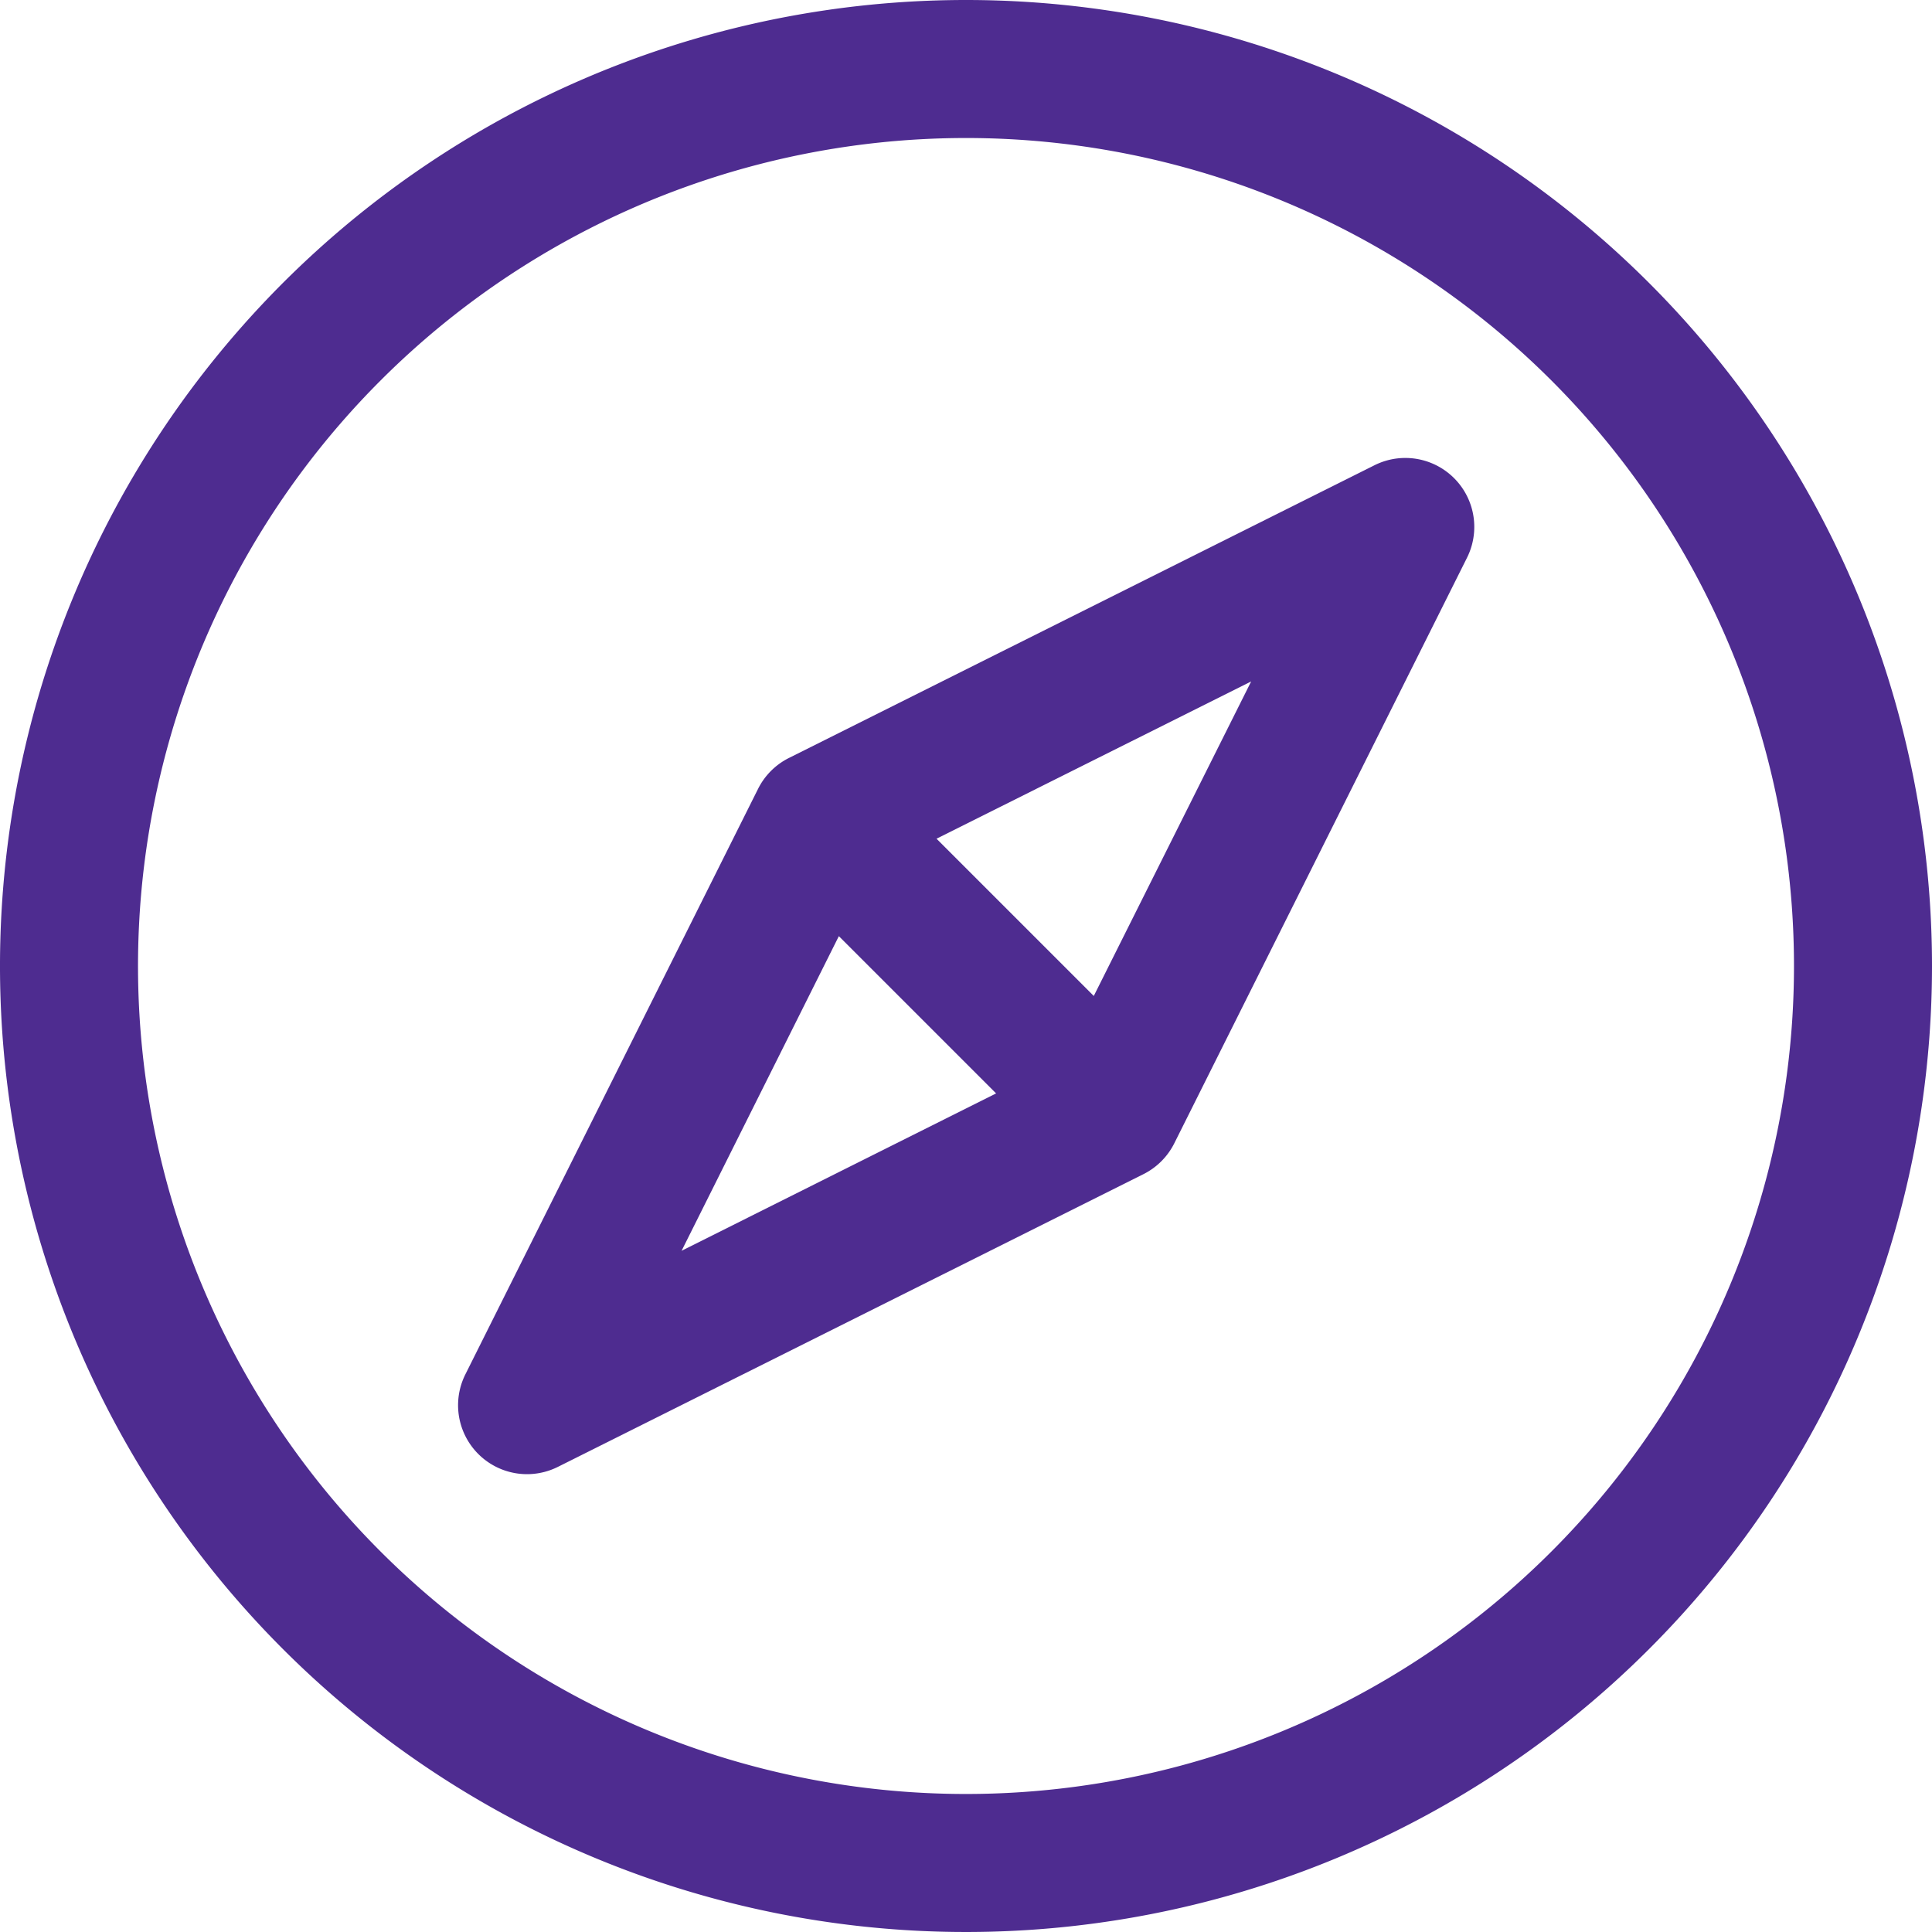 <svg xmlns="http://www.w3.org/2000/svg" width="15.664" height="15.664" viewBox="0 0 15.664 15.664"><defs><style>.a{fill:#4e2c90;}</style></defs><path class="a" d="M7.832,0a7.832,7.832,0,1,0,7.832,7.832A7.832,7.832,0,0,0,7.832,0Zm0,14.545a6.713,6.713,0,1,1,6.713-6.713A6.713,6.713,0,0,1,7.832,14.545Z"/><g transform="translate(3.713 3.713)"><path class="a" d="M121.2,113.331a.559.559,0,0,0-.5,0h0l-4.747,2.373a.56.56,0,0,0-.251.251l-2.373,4.747a.559.559,0,0,0,.75.75l4.747-2.373a.56.56,0,0,0,.251-.251l2.373-4.747A.559.559,0,0,0,121.2,113.331Zm-6.118,6.369,1.275-2.551,1.275,1.275Zm3.342-2.066-1.275-1.275,2.551-1.275Z" transform="translate(-113.269 -113.272)"/></g></svg>